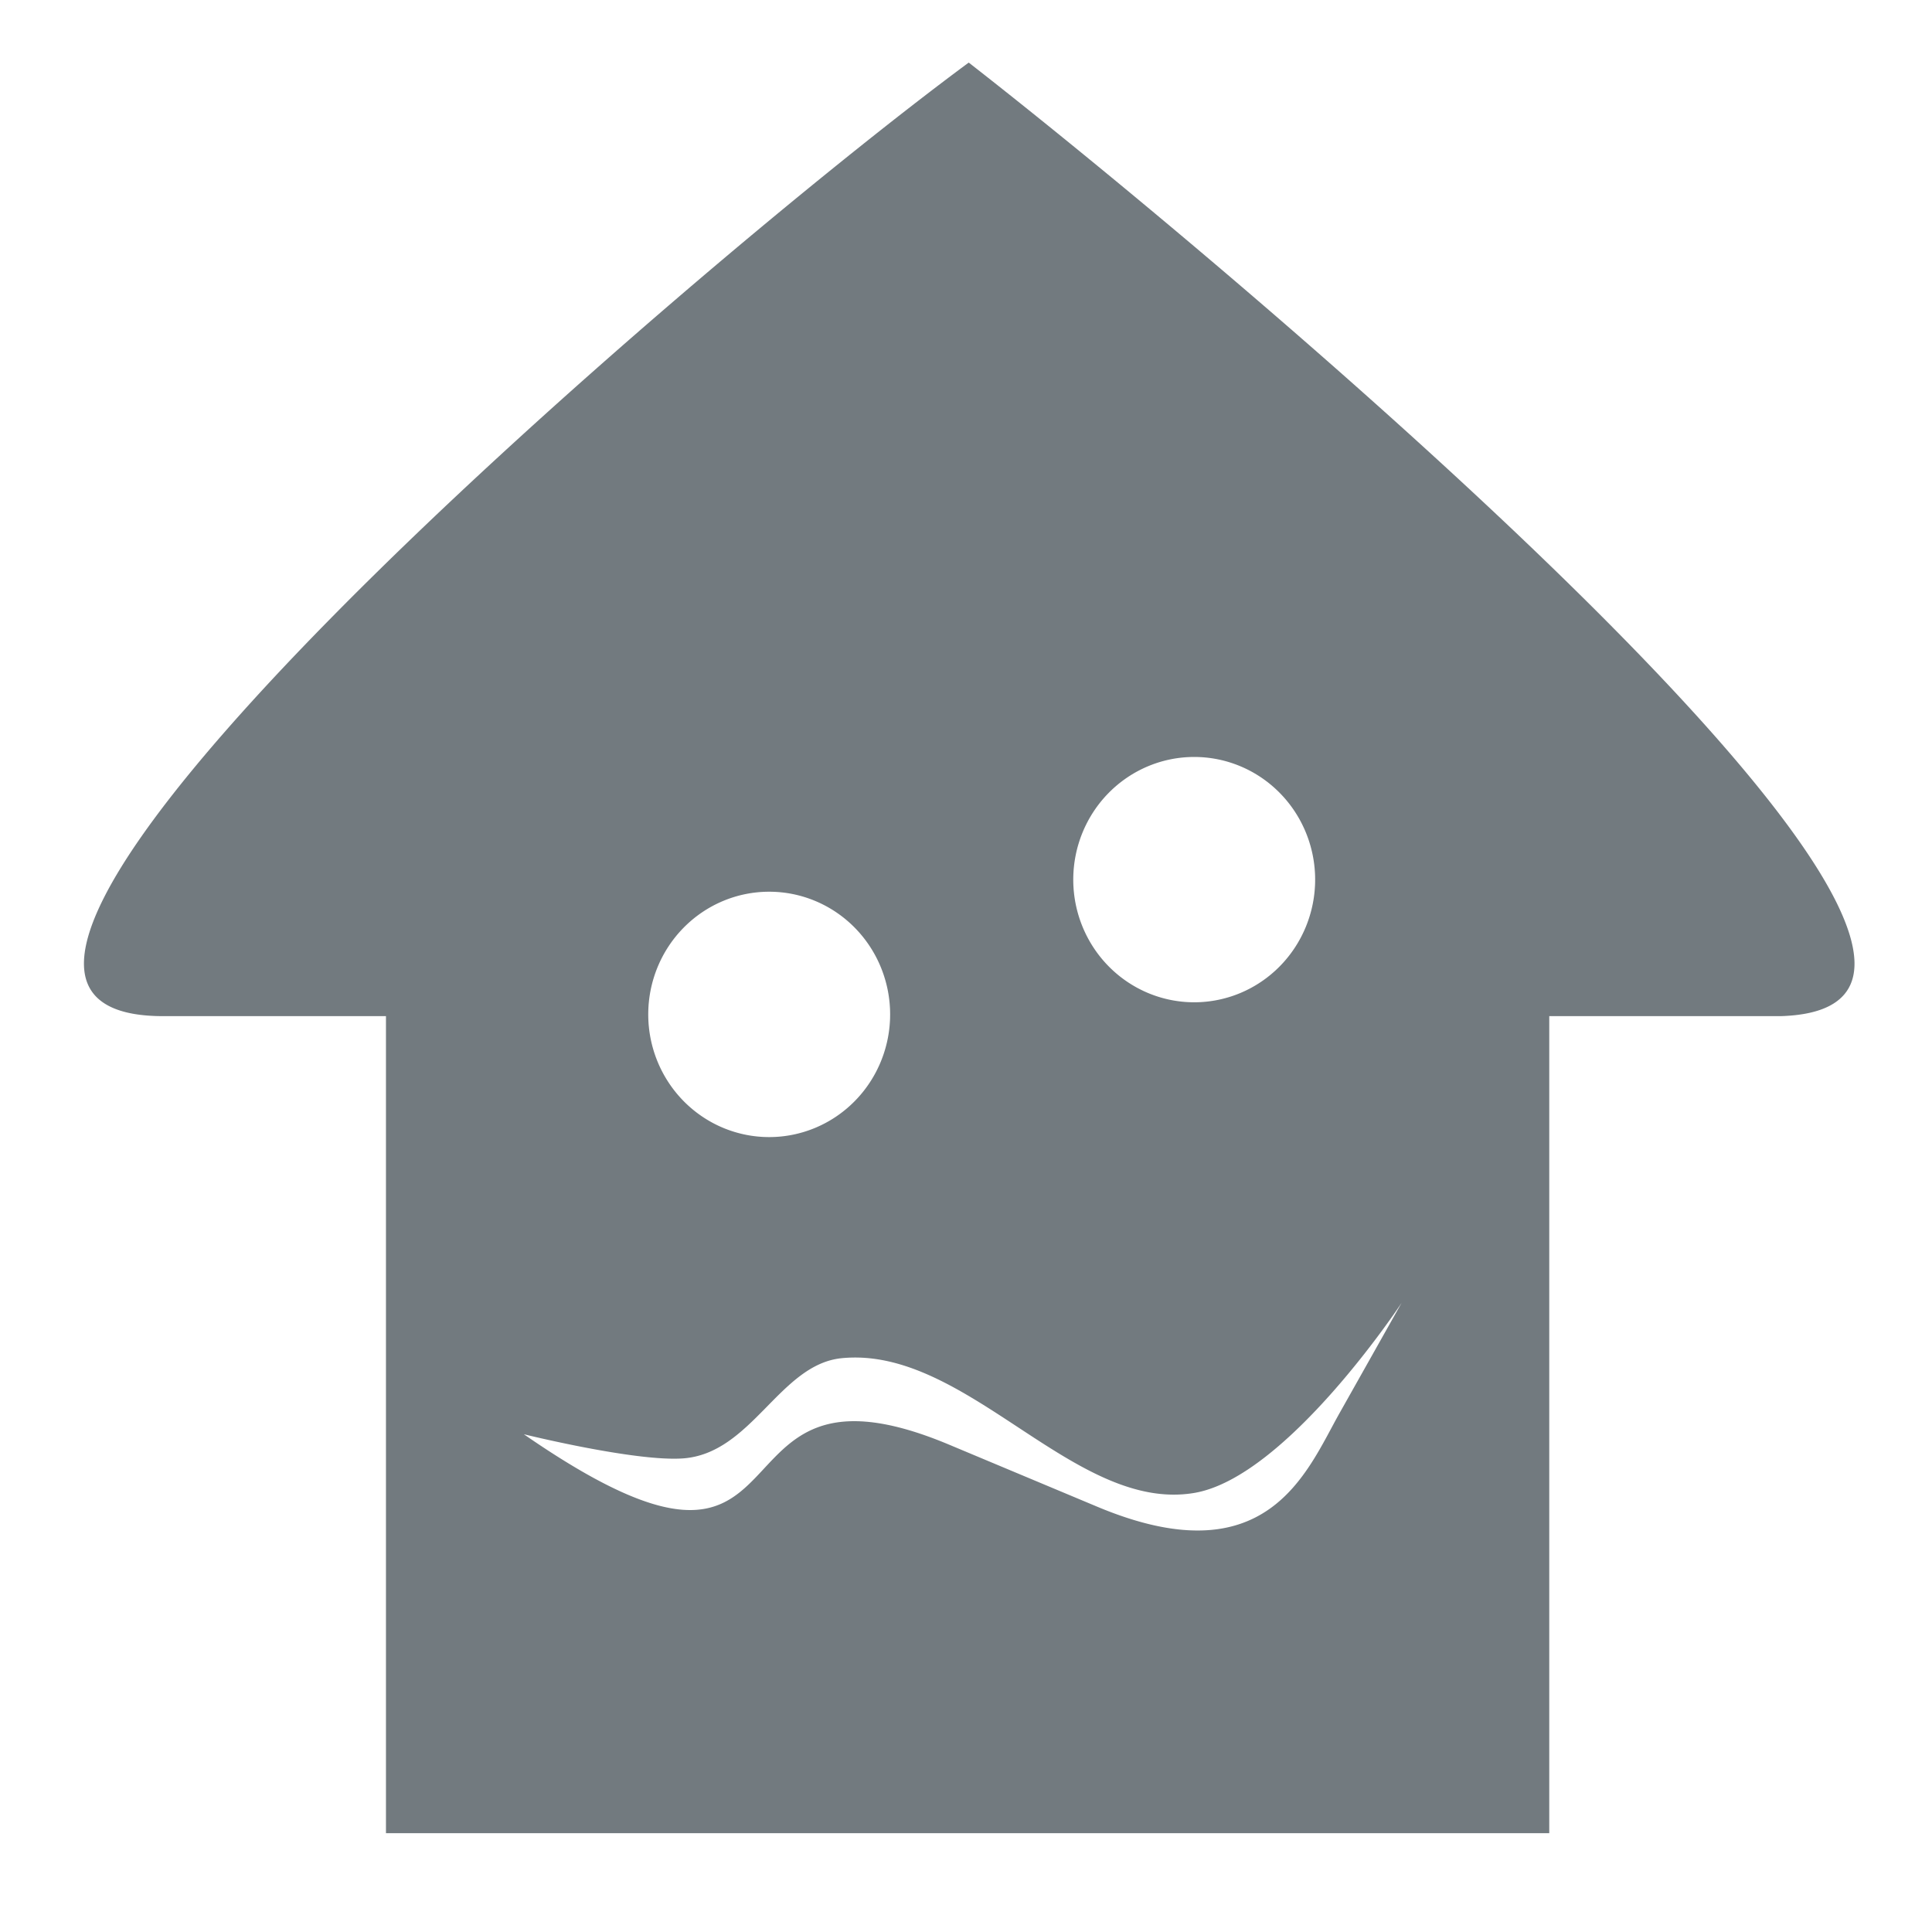 <?xml version="1.0" encoding="UTF-8" standalone="no"?>
<svg
   xmlns:dc="http://purl.org/dc/elements/1.1/"
   xmlns:cc="http://creativecommons.org/ns#"
   xmlns:rdf="http://www.w3.org/1999/02/22-rdf-syntax-ns#"
   xmlns:svg="http://www.w3.org/2000/svg"
   xmlns="http://www.w3.org/2000/svg"
   xmlns:sodipodi="http://sodipodi.sourceforge.net/DTD/sodipodi-0.dtd"
   xmlns:inkscape="http://www.inkscape.org/namespaces/inkscape"
   width="50"
   height="50"
   viewBox="0 0 13.229 13.229"
   version="1.1"
   id="svg1579"
   sodipodi:docname="Crazyhouse.svg"
   inkscape:version="1.0.1 (3bc2e813f5, 2020-09-07)">
  <defs
     id="defs1573">
    <inkscape:path-effect
       effect="mirror_symmetry"
       start_point="-15.692,-45.362"
       end_point="-15.692,4.438"
       center_point="-15.692,-20.462"
       id="path-effect7365"
       is_visible="true"
       mode="free"
       discard_orig_path="false"
       fuse_paths="true"
       oposite_fuse="false" />
    <inkscape:path-effect
       effect="mirror_symmetry"
       start_point="275.143,98.12"
       end_point="275.143,350.073"
       center_point="275.143,224.097"
       id="path-effect4547-0"
       is_visible="true"
       mode="free"
       discard_orig_path="false"
       fuse_paths="true"
       oposite_fuse="false" />
    <inkscape:path-effect
       effect="mirror_symmetry"
       start_point="274.676,240.216"
       end_point="274.676,418.884"
       center_point="274.676,329.55"
       id="path-effect4551-7"
       is_visible="true"
       mode="free"
       discard_orig_path="false"
       fuse_paths="false"
       oposite_fuse="false" />
    <inkscape:path-effect
       effect="mirror_symmetry"
       start_point="273.503,331.921"
       end_point="273.503,477.302"
       center_point="273.503,404.612"
       id="path-effect4557-0"
       is_visible="true"
       mode="free"
       discard_orig_path="false"
       fuse_paths="false"
       oposite_fuse="false" />
    <inkscape:path-effect
       effect="mirror_symmetry"
       start_point="315.718,90.193"
       end_point="315.718,96.193"
       center_point="315.718,93.193"
       id="path-effect4669"
       is_visible="true"
       mode="free"
       discard_orig_path="false"
       fuse_paths="false"
       oposite_fuse="false" />
    <inkscape:path-effect
       oposite_fuse="false"
       fuse_paths="false"
       discard_orig_path="false"
       mode="free"
       is_visible="true"
       id="path-effect4802"
       center_point="316.911,93.06"
       end_point="316.911,96.06"
       start_point="316.911,90.06"
       effect="mirror_symmetry" />
  </defs>
  <sodipodi:namedview
     id="base"
     pagecolor="#ffffff"
     bordercolor="#666666"
     borderopacity="1.0"
     inkscape:pageopacity="0.0"
     inkscape:pageshadow="2"
     inkscape:zoom="7.9195959"
     inkscape:cx="33.163274"
     inkscape:cy="1.9955312"
     inkscape:document-units="px"
     inkscape:current-layer="layer1"
     showgrid="false"
     units="px"
     showguides="true"
     inkscape:window-width="3840"
     inkscape:window-height="2050"
     inkscape:window-x="-12"
     inkscape:window-y="-12"
     inkscape:window-maximized="1"
     inkscape:lockguides="true"
     inkscape:document-rotation="0" />
  <g
     inkscape:label="Layer 1"
     inkscape:groupmode="layer"
     id="layer1"
     transform="translate(0,-283.771)"
     style="opacity:0.99">
    <path
       style="opacity:1;fill:#70787d;fill-opacity:0.992;stroke:none;stroke-width:3.348;stroke-linecap:square;stroke-linejoin:miter;stroke-miterlimit:10;stroke-dasharray:none;stroke-opacity:1;paint-order:normal"
       d="M 25.031 1.617 C 17.876 6.899 -4.679 26.256 4.215 26.256 L 9.973 26.256 L 9.973 47.367 L 40.031 47.367 L 40.031 26.256 L 46.01 26.256 C 54.598 25.999 31.808 6.899 25.031 1.617 z M 30.857 19.559 A 3.125 3.17 0 0 1 33.982 22.729 A 3.125 3.17 0 0 1 30.857 25.898 A 3.125 3.17 0 0 1 27.732 22.729 A 3.125 3.17 0 0 1 30.857 19.559 z M 19.875 23.041 A 3.125 3.17 0 0 1 23 26.211 A 3.125 3.17 0 0 1 19.875 29.381 A 3.125 3.17 0 0 1 16.75 26.211 A 3.125 3.17 0 0 1 19.875 23.041 z M 36.215 33.666 L 34.607 36.523 C 33.754 38.041 32.743 40.769 28.357 38.934 L 24.518 37.326 C 17.907 34.559 21.417 42.51 13.535 37.059 C 13.535 37.059 16.407 37.77 17.643 37.684 C 19.43 37.559 20.139 35.253 21.75 35.094 C 24.984 34.774 27.755 39.098 30.857 38.576 C 33.246 38.174 36.215 33.666 36.215 33.666 z "
       transform="matrix(0.265,0,0,0.265,0,283.771)"
       id="rect7553" />
  </g>
</svg>
